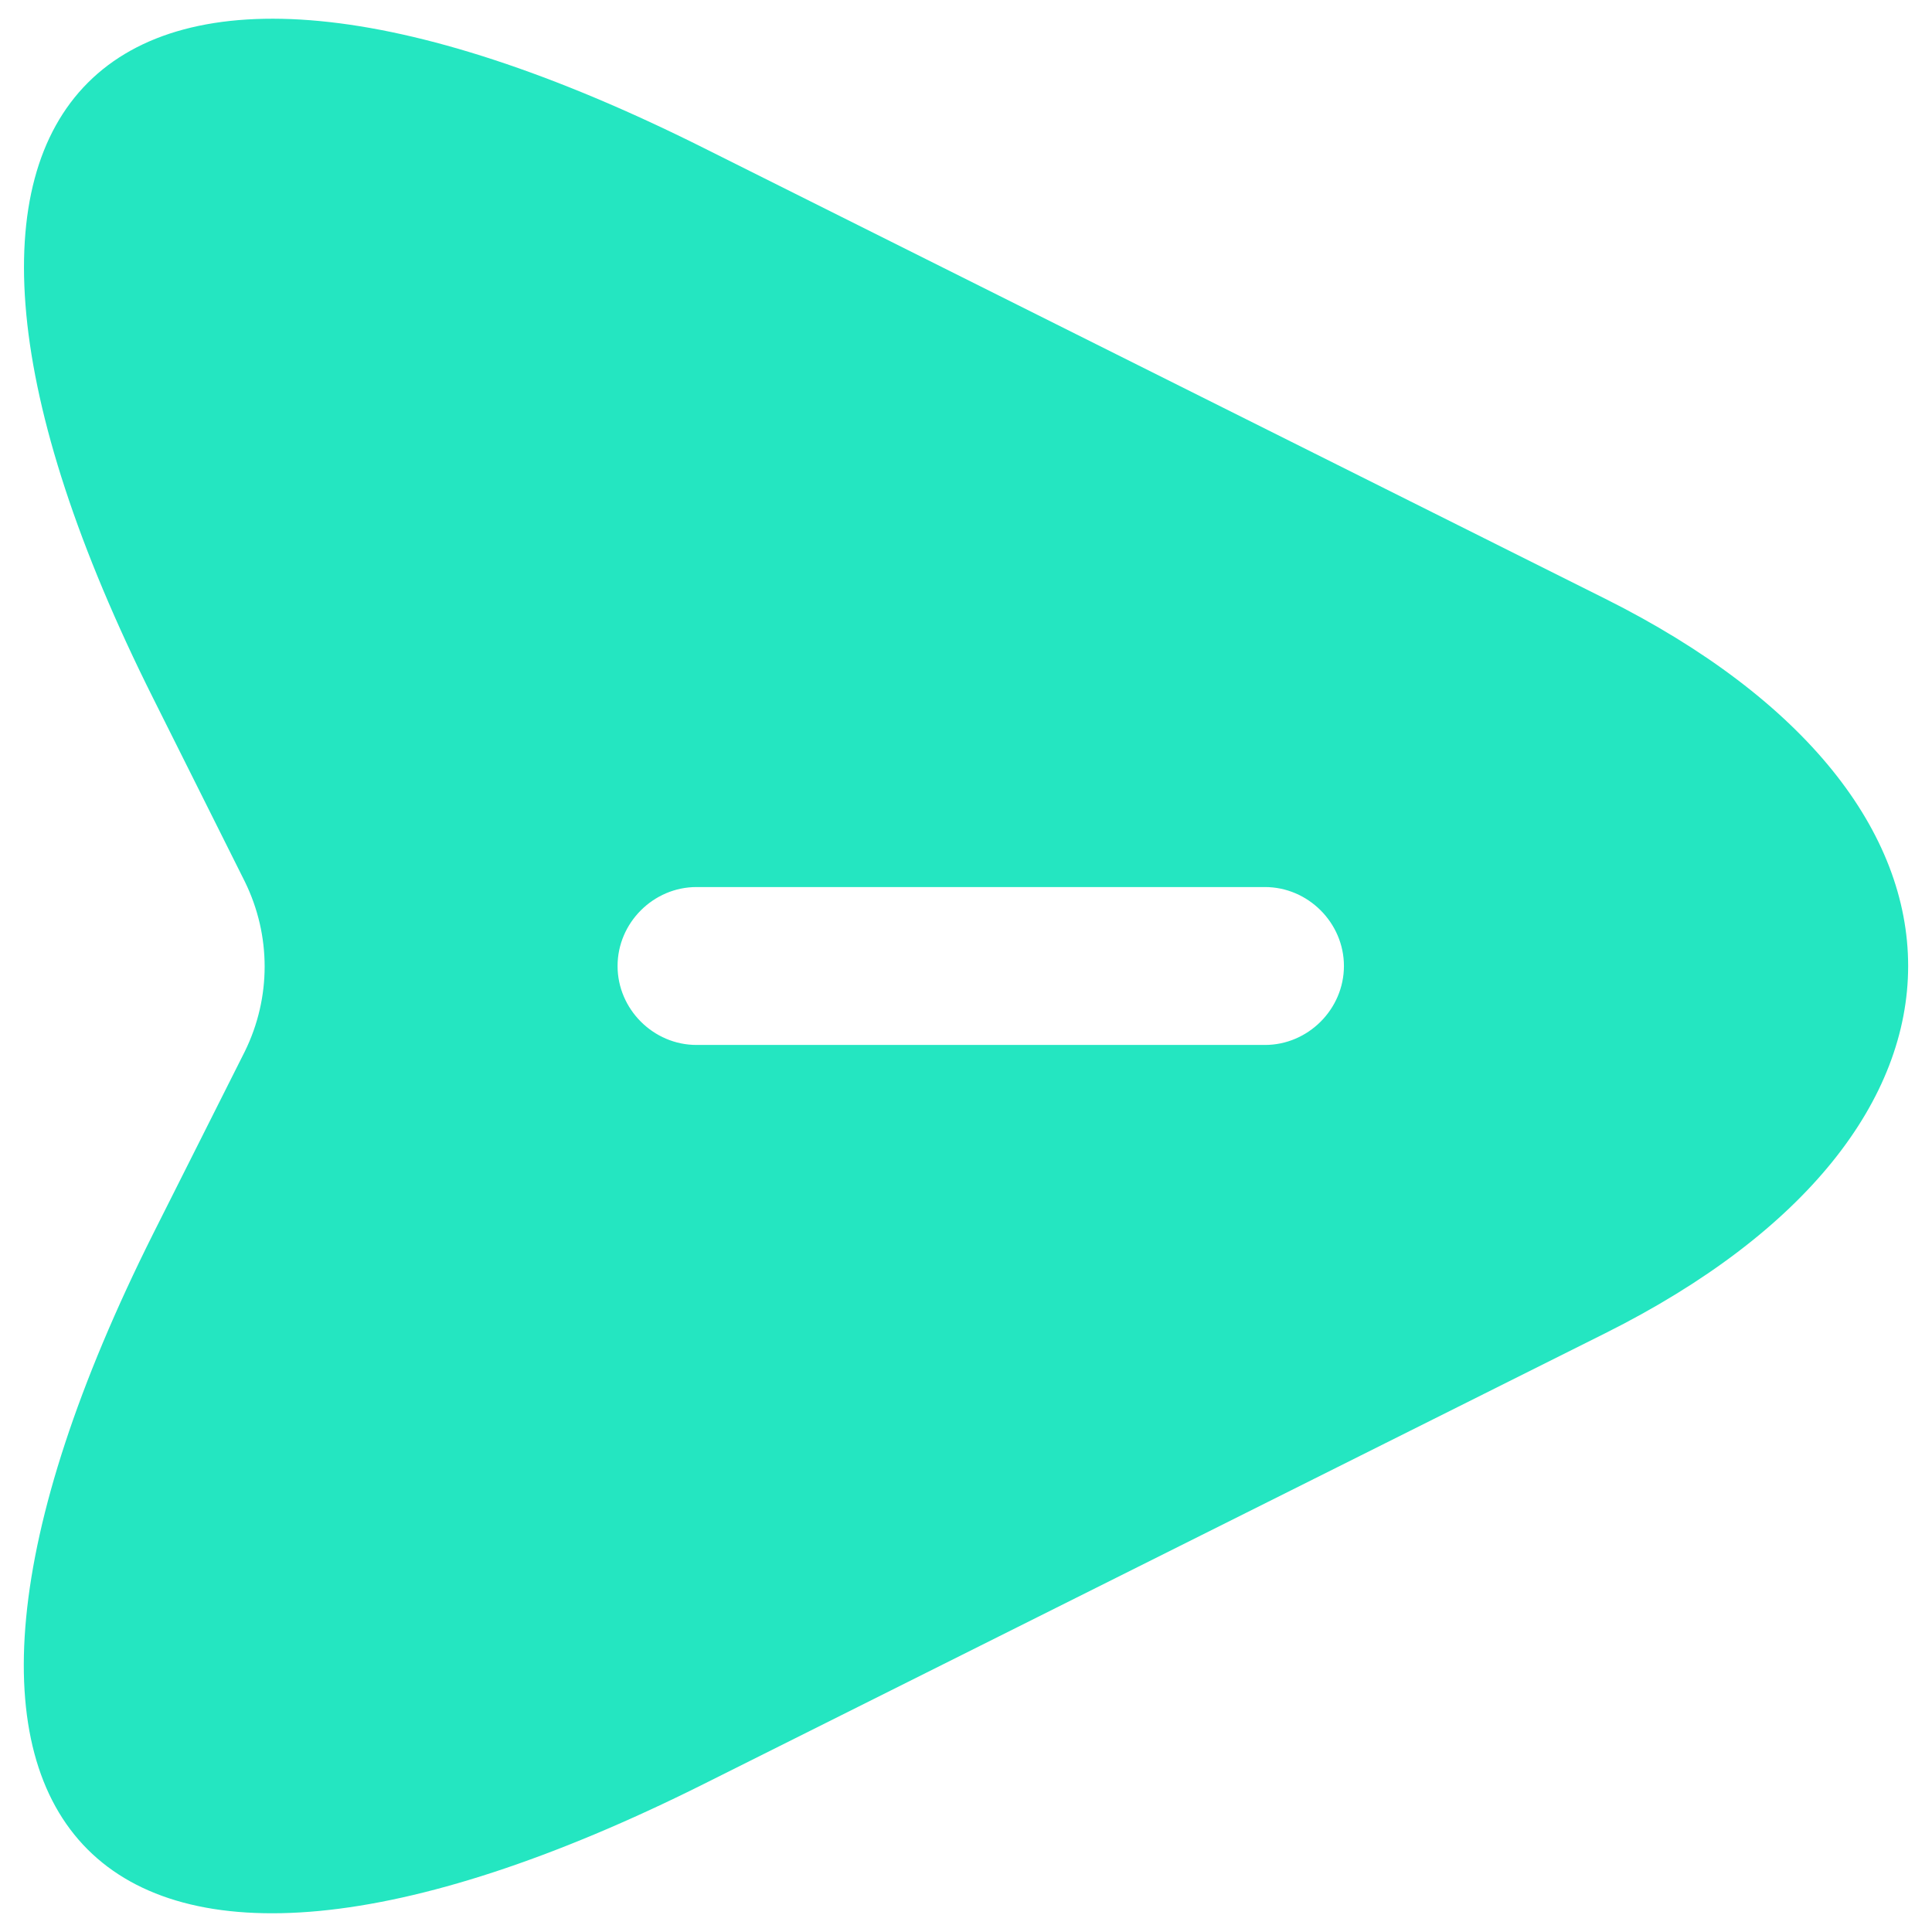 <svg width="52" height="52" viewBox="0 0 52 52" fill="none" xmlns="http://www.w3.org/2000/svg">
<path d="M43.198 16.112L18.945 3.985C2.653 -4.175 -4.033 2.512 4.127 18.803L6.592 23.733C7.3 25.178 7.3 26.85 6.592 28.295L4.127 33.197C-4.033 49.488 2.625 56.175 18.945 48.015L43.198 35.888C54.078 30.448 54.078 21.552 43.198 16.112ZM34.047 28.125H18.747C17.585 28.125 16.622 27.162 16.622 26C16.622 24.838 17.585 23.875 18.747 23.875H34.047C35.208 23.875 36.172 24.838 36.172 26C36.172 27.162 35.208 28.125 34.047 28.125Z" fill="#24E6C1"/>
</svg>
